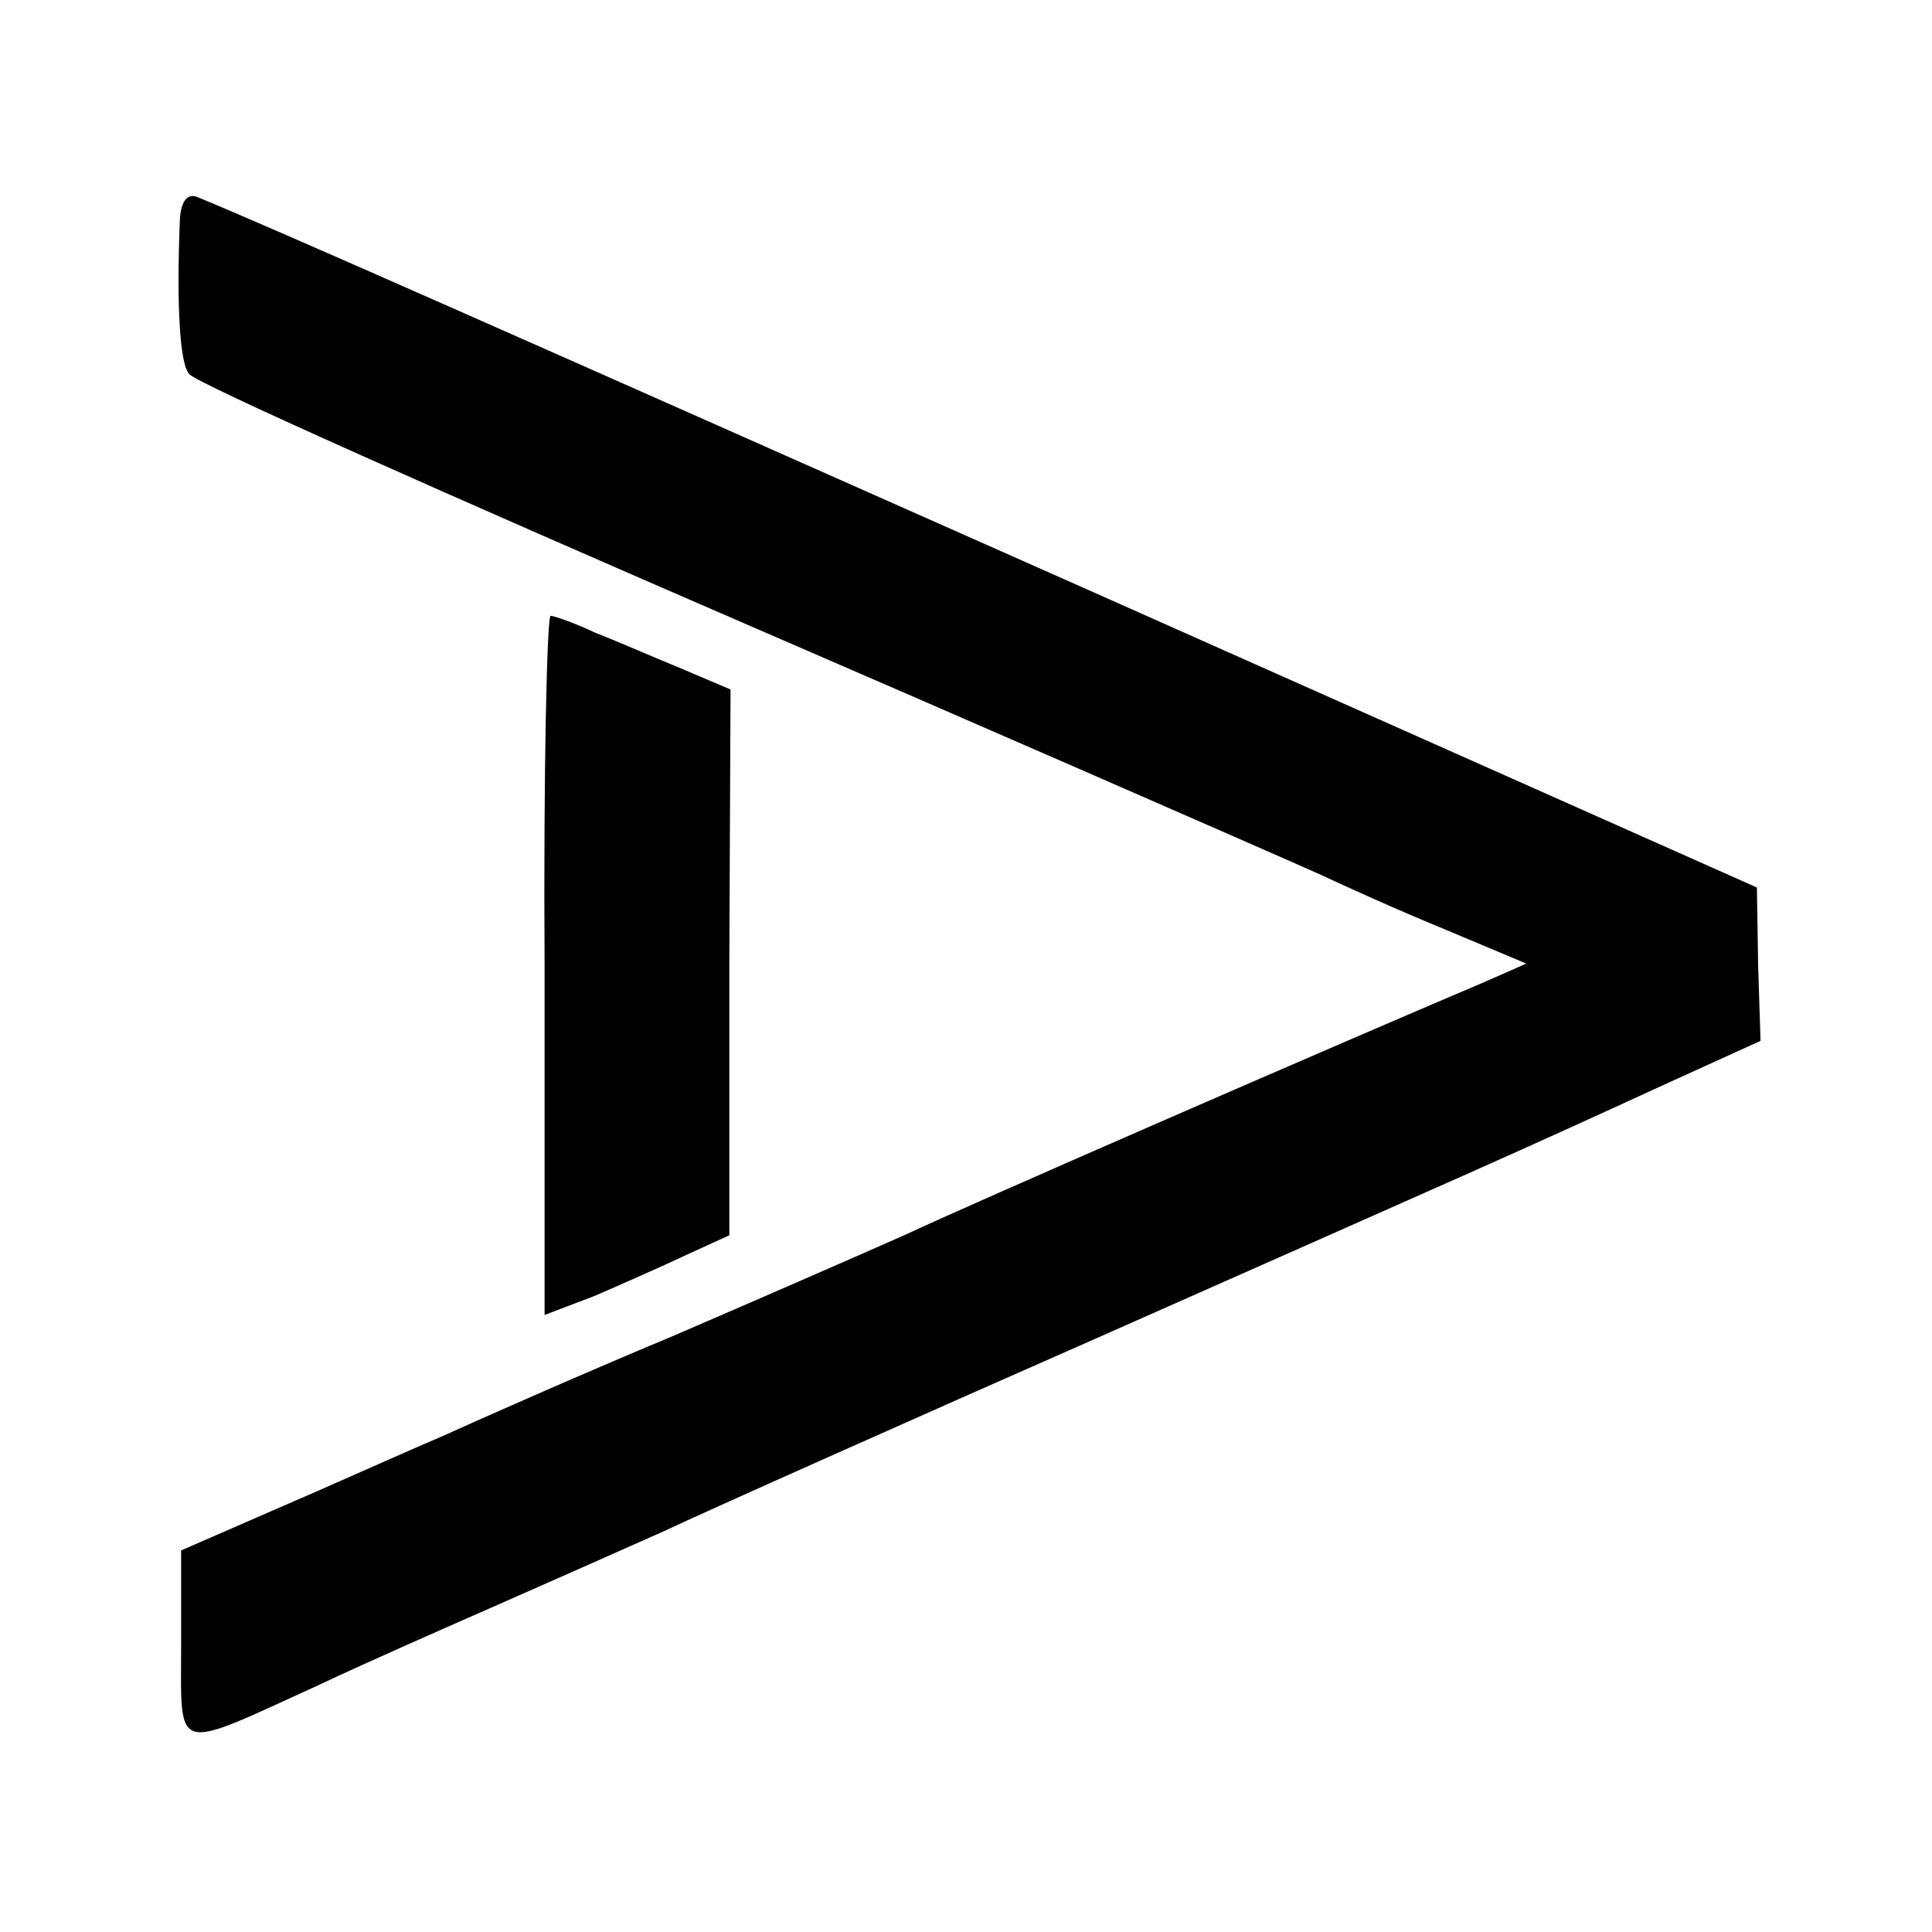 <?xml version="1.0" standalone="no"?>
<!DOCTYPE svg PUBLIC "-//W3C//DTD SVG 20010904//EN"
 "http://www.w3.org/TR/2001/REC-SVG-20010904/DTD/svg10.dtd">
<svg version="1.0" xmlns="http://www.w3.org/2000/svg"
 width="160pt" height="160pt" viewBox="0 0 160 160"
 preserveAspectRatio="xMidYMid meet">
<g transform="translate(0,160) scale(0.1,-0.1)"
fill="#000000" stroke="none">
<path d="M149 1419 c-3 -73 0 -122 8 -129 7 -8 214 -100 468 -210 139 -60 430
-187 470 -205 17 -8 61 -28 100 -44 l69 -29 -34 -15 c-125 -53 -426 -184 -479
-209 -36 -16 -123 -54 -195 -85 -72 -30 -158 -68 -191 -83 -33 -14 -95 -42
-137 -60 l-78 -34 0 -78 c0 -92 -8 -89 115 -33 38 18 104 47 145 65 41 18 104
46 140 62 36 17 202 91 370 165 309 137 326 144 461 206 l77 35 -2 63 -1 64
-555 247 c-473 210 -676 300 -737 325 -8 3 -13 -4 -14 -18z"/>
<path d="M451 800 l0 -289 42 16 c23 10 57 25 76 34 l35 16 0 226 1 226 -40
17 c-22 9 -54 23 -72 30 -17 8 -34 14 -37 14 -3 0 -6 -130 -5 -290z"/>
</g>
</svg>

